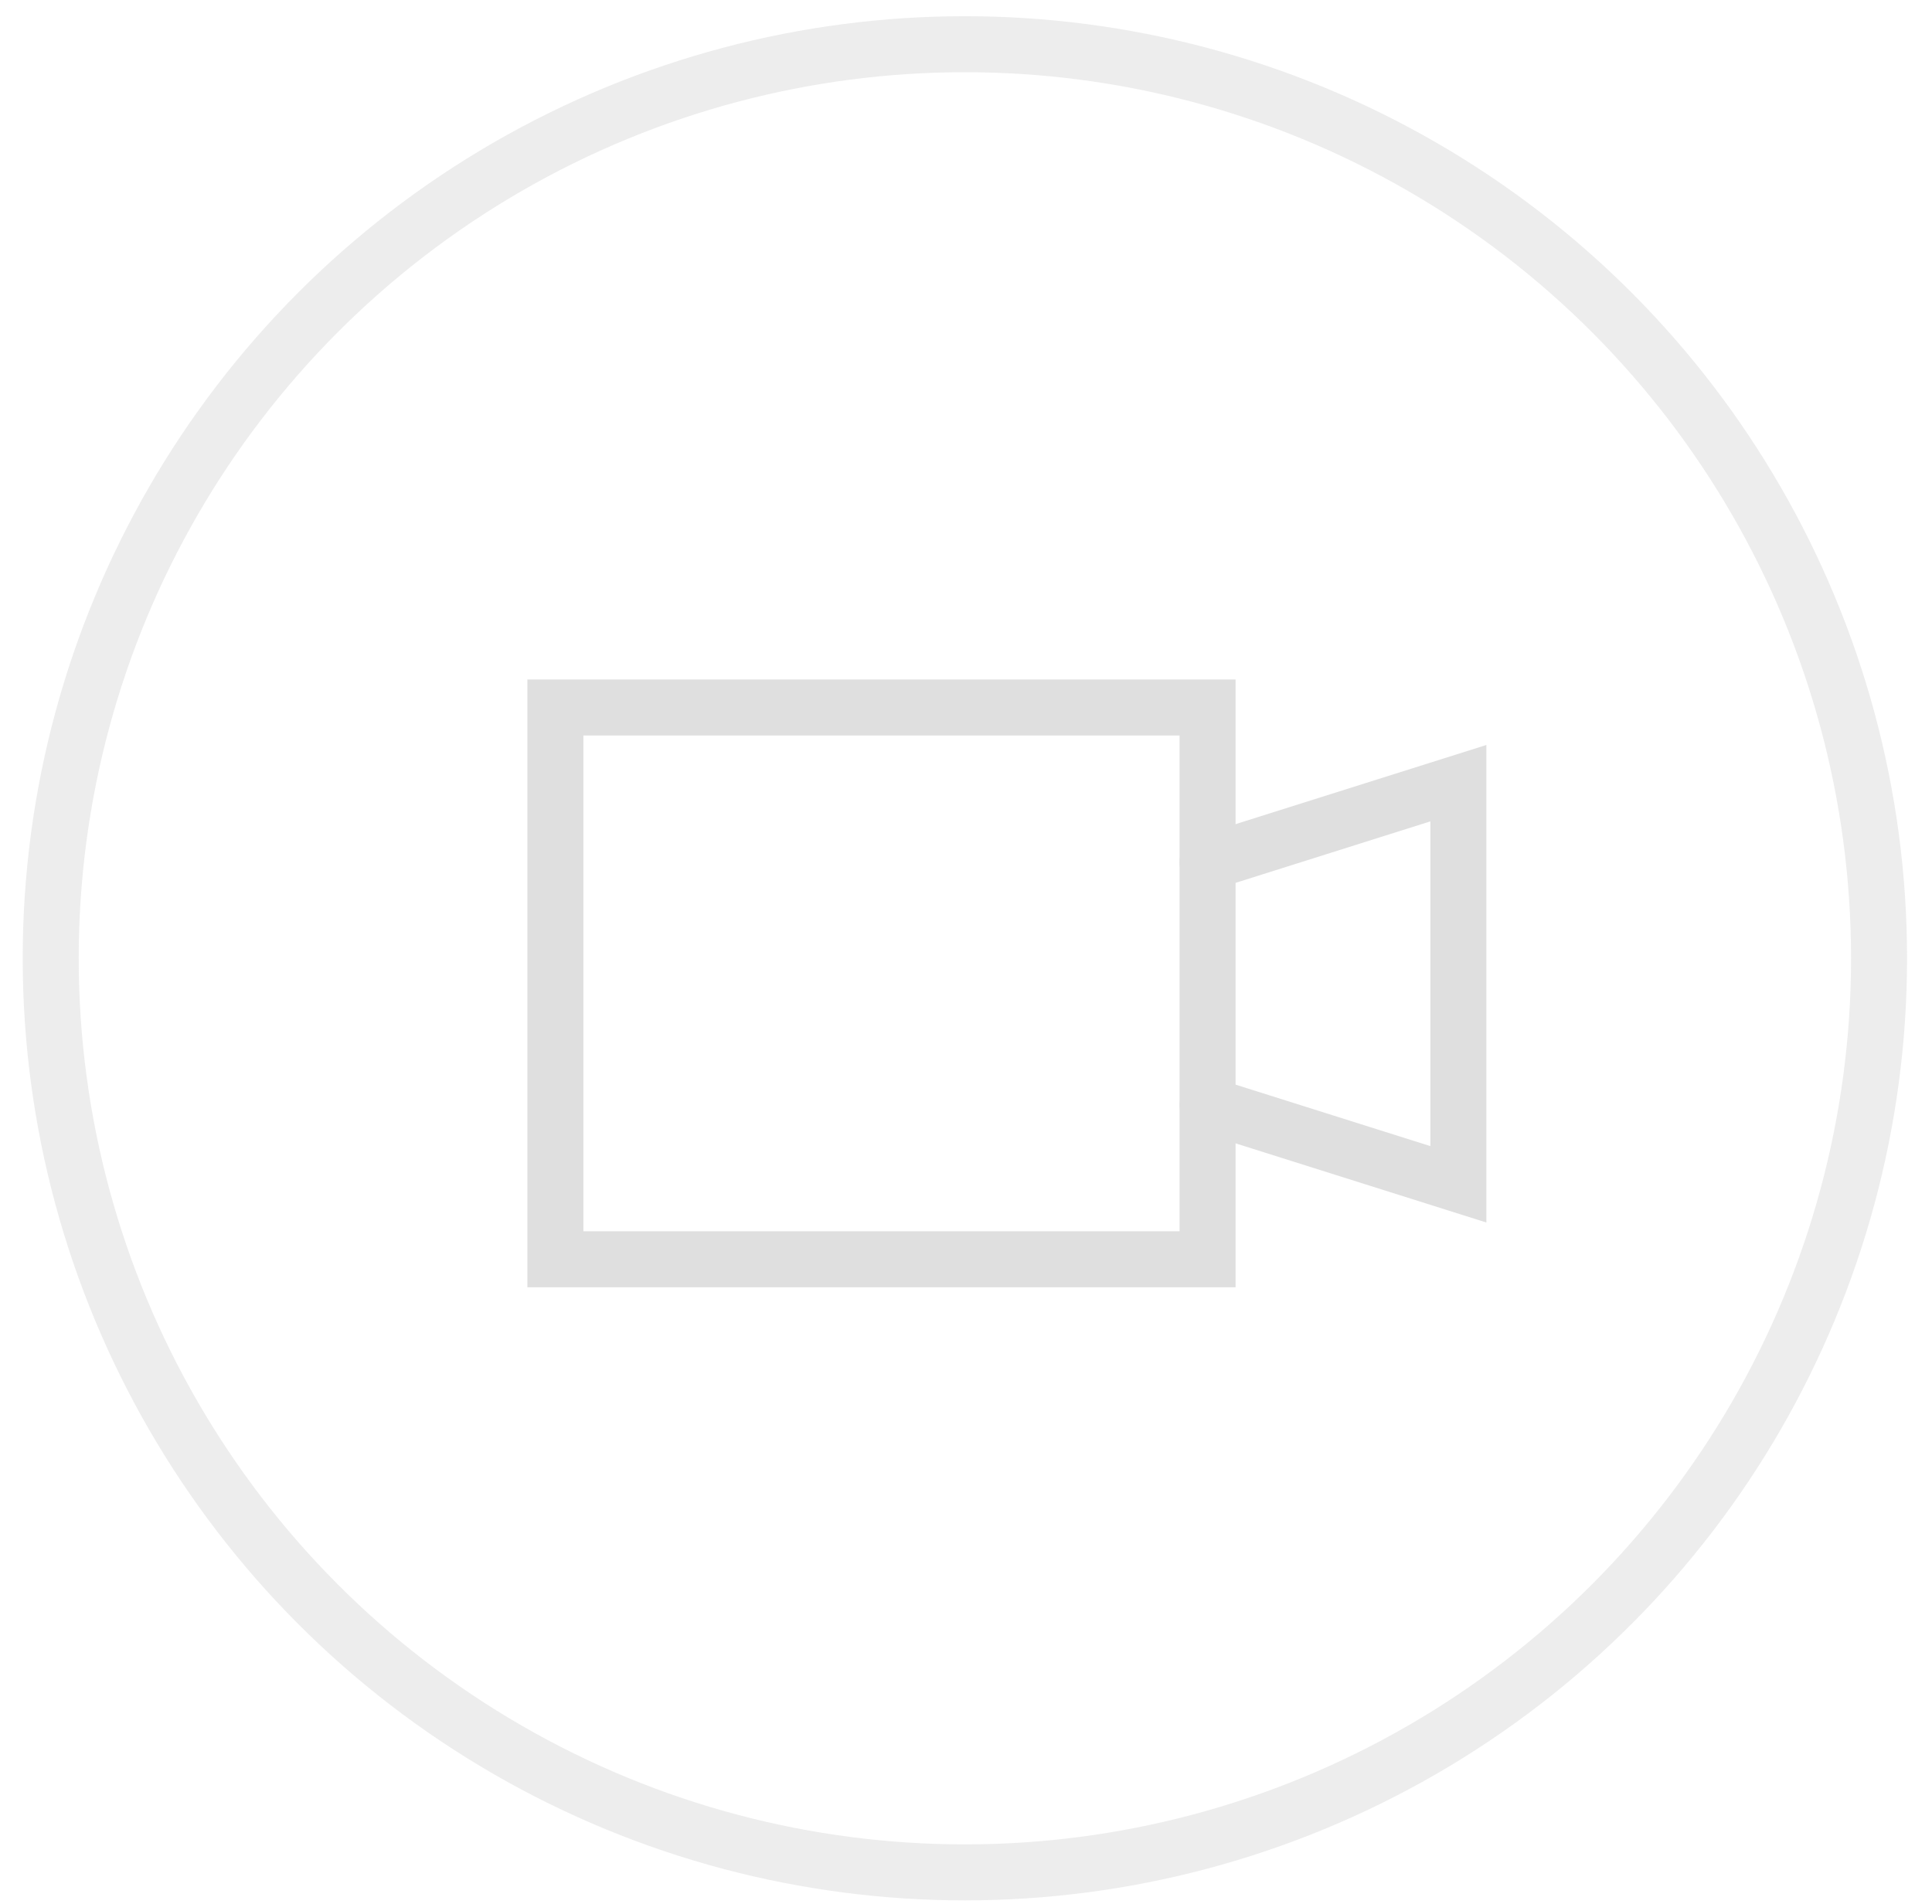 <svg width="69" height="68" viewBox="0 0 69 68" fill="none" xmlns="http://www.w3.org/2000/svg">
<circle cx="34.46" cy="34.228" r="32.649" stroke="#A8A8A8" stroke-opacity="0.2" stroke-width="2"/>
<path d="M43.127 30.801L52.085 27.973V42.301L43.13 39.474" stroke="#DFDFDF" stroke-width="2" stroke-linecap="round"/>
<path d="M43.127 25.27H19.835V44.978H43.127V25.27Z" stroke="#DFDFDF" stroke-width="2" stroke-linecap="square"/>
</svg>
